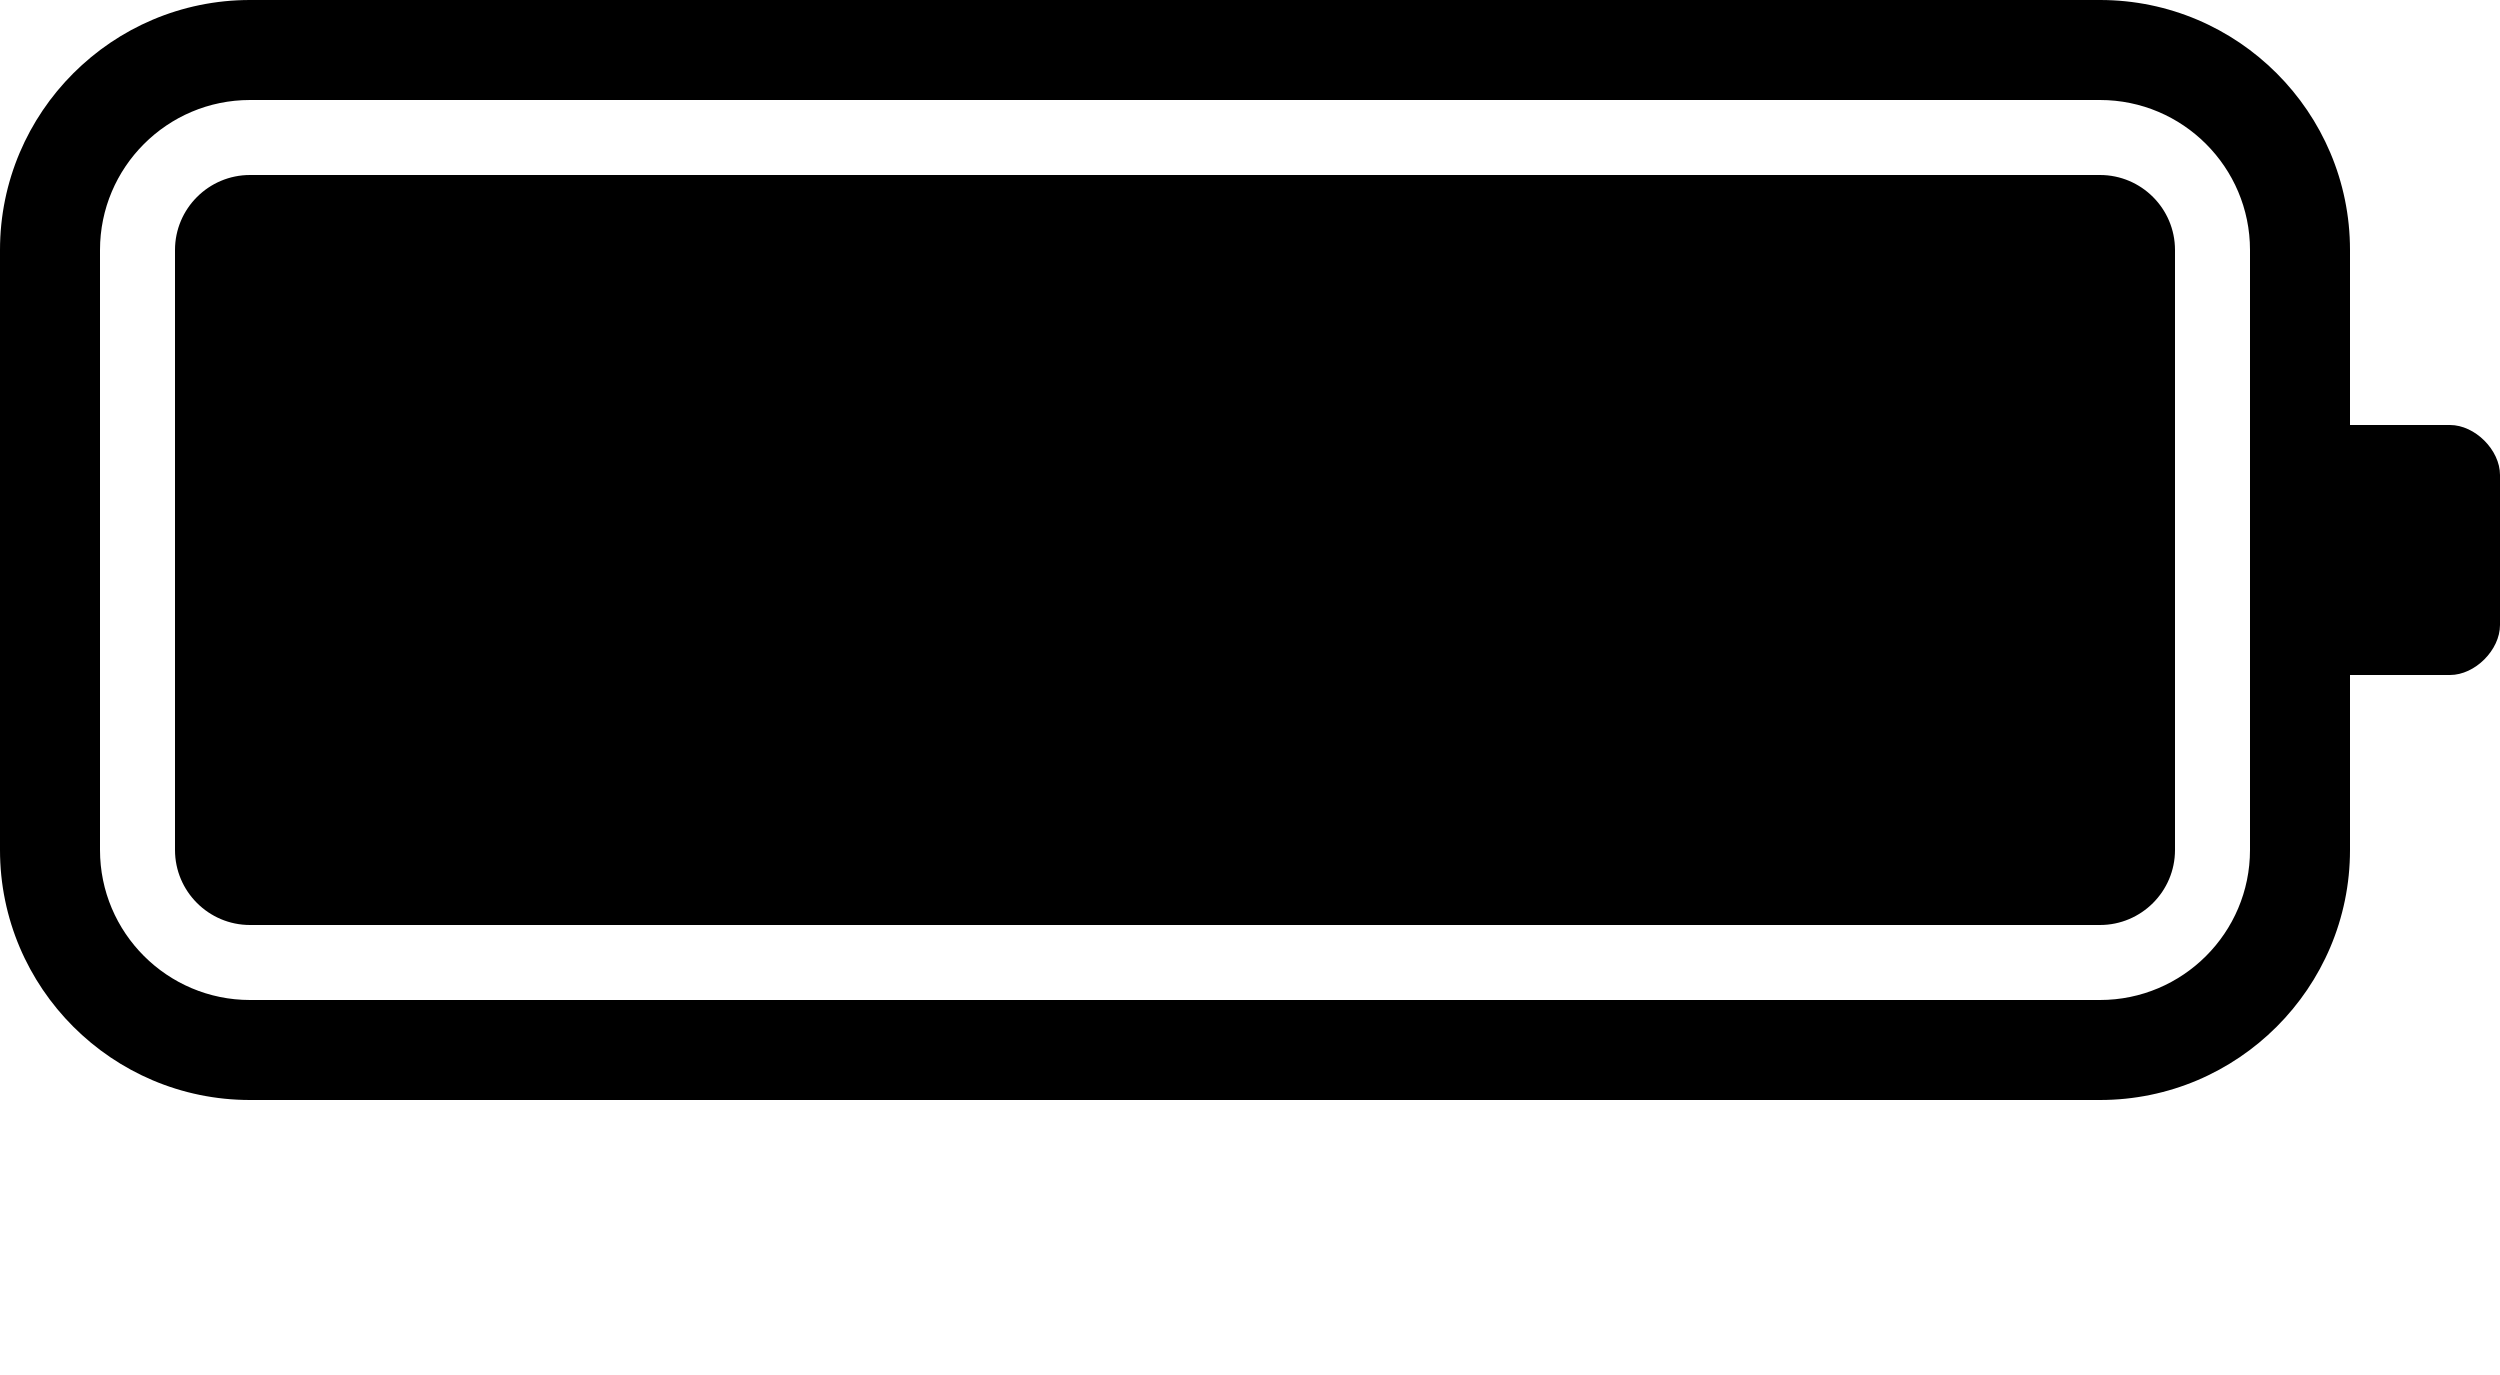 
<svg version="1.1" x="0px" y="0px" viewBox="0 0 100 55" enableBackground="new 0 0 100 44" xmlSpace="preserve">
    <path d="M84,7H10c-1.654,0-3,1.346-3,3v24c0,1.654,1.346,3,3,3h74c1.654,0,3-1.346,3-3V10C87,8.346,85.654,7,84,7z"/>
    <path d="M98,17c-1,0-4,0-4,0v-7c0-5.514-4.486-10-10-10H10C4.486,0,0,4.486,0,10v24c0,5.514,4.486,10,10,10h74 c5.514,0,10-4.486,10-10v-7c0,0,3,0,4,0s2-1,2-2.001C100,24,100,21,100,19C100,18,99,17,98,17z M90,34c0,3.309-2.691,6-6,6H10 c-3.309,0-6-2.691-6-6V10c0-3.309,2.691-6,6-6h74c3.309,0,6,2.691,6,6V34z"/>
</svg>